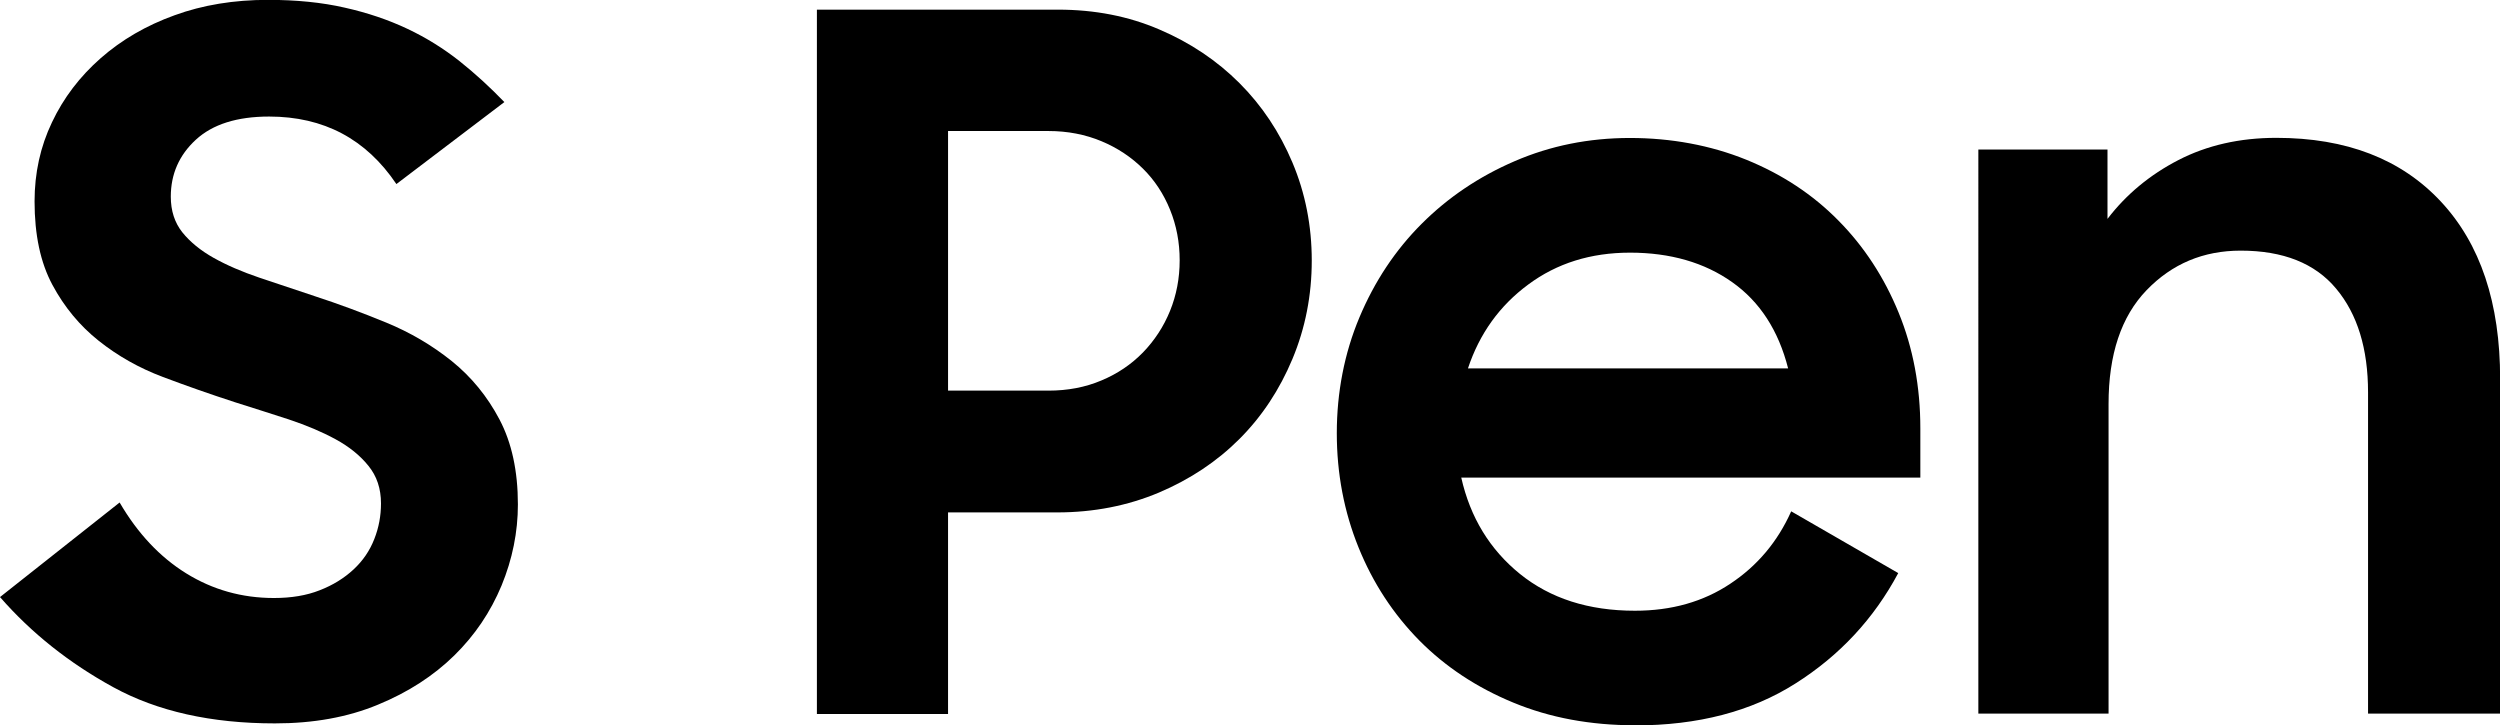 <?xml version="1.0" ?>
<svg xmlns="http://www.w3.org/2000/svg" viewBox="0 0 186.62 54.14">
	<path d="m20.52,54c-4.75,0-8.77-.9-12.06-2.7-3.29-1.8-6.11-4.04-8.46-6.73l8.93-7.06c1.34,2.3,3,4.07,4.97,5.29,1.97,1.22,4.15,1.84,6.55,1.84,1.3,0,2.44-.19,3.42-.58.98-.38,1.82-.9,2.52-1.55.7-.65,1.21-1.4,1.55-2.27.34-.86.5-1.75.5-2.66,0-1.1-.31-2.04-.94-2.81-.62-.77-1.44-1.43-2.45-1.98-1.01-.55-2.17-1.04-3.49-1.48-1.32-.43-2.68-.86-4.07-1.3-1.78-.58-3.55-1.2-5.33-1.87-1.78-.67-3.37-1.57-4.79-2.7-1.42-1.13-2.57-2.52-3.46-4.18-.89-1.66-1.33-3.73-1.33-6.23,0-2.11.43-4.08,1.3-5.9.86-1.82,2.08-3.42,3.64-4.79,1.56-1.37,3.4-2.44,5.51-3.2,2.11-.77,4.44-1.15,6.98-1.15,2.11,0,4.02.19,5.72.58,1.7.38,3.26.91,4.68,1.58,1.42.67,2.71,1.48,3.89,2.41,1.18.94,2.29,1.96,3.35,3.06l-8.06,6.12c-2.26-3.36-5.42-5.04-9.5-5.04-2.4,0-4.22.58-5.47,1.73-1.25,1.15-1.87,2.57-1.87,4.25,0,1.06.29,1.94.86,2.66.58.72,1.36,1.36,2.34,1.91.98.55,2.12,1.04,3.42,1.48s2.66.89,4.1,1.37c1.78.58,3.56,1.24,5.36,1.98,1.8.74,3.43,1.7,4.9,2.88,1.46,1.18,2.65,2.63,3.56,4.36.91,1.73,1.37,3.84,1.37,6.34,0,2.06-.41,4.08-1.22,6.05-.82,1.97-1.99,3.71-3.53,5.22-1.54,1.51-3.43,2.74-5.69,3.67-2.26.94-4.82,1.4-7.7,1.4Z" stroke-width="0"/>
	<path d="m60.98.72h18c2.74,0,5.26.49,7.56,1.48,2.3.98,4.3,2.32,5.98,4,1.68,1.68,3,3.66,3.96,5.94.96,2.28,1.44,4.72,1.44,7.31s-.48,5.04-1.44,7.34c-.96,2.3-2.28,4.3-3.96,5.98s-3.68,3.01-6.01,4c-2.33.98-4.86,1.48-7.6,1.48h-8.14v15.05h-9.79V.72Zm9.79,9.07v19.37h7.49c1.44,0,2.76-.25,3.96-.76,1.2-.5,2.23-1.2,3.1-2.09.86-.89,1.54-1.92,2.02-3.1.48-1.18.72-2.44.72-3.78s-.24-2.6-.72-3.78c-.48-1.18-1.15-2.2-2.02-3.06s-1.9-1.55-3.1-2.05c-1.2-.5-2.52-.76-3.96-.76h-7.49Z" stroke-width="0"/>
	<path d="m122.04,54.14c-3.31,0-6.34-.56-9.07-1.69-2.74-1.13-5.08-2.68-7.02-4.64-1.94-1.97-3.46-4.28-4.54-6.95s-1.62-5.51-1.62-8.53.56-5.95,1.69-8.64c1.13-2.69,2.68-5.02,4.64-6.98,1.97-1.97,4.28-3.53,6.95-4.68,2.66-1.15,5.53-1.73,8.6-1.73s6.01.54,8.68,1.62c2.66,1.08,4.96,2.59,6.88,4.54,1.92,1.94,3.42,4.24,4.5,6.88,1.08,2.64,1.62,5.52,1.62,8.64v3.67h-34.27c.67,2.98,2.14,5.38,4.39,7.2,2.26,1.82,5.11,2.74,8.57,2.74,2.74,0,5.11-.67,7.13-2.02,2.02-1.34,3.53-3.14,4.54-5.4l7.99,4.61c-1.82,3.41-4.38,6.16-7.67,8.24-3.29,2.09-7.28,3.13-11.99,3.13Zm-.36-35.28c-2.93,0-5.46.79-7.6,2.38-2.14,1.58-3.64,3.67-4.5,6.26h23.9c-.72-2.83-2.11-4.98-4.18-6.44-2.06-1.46-4.61-2.2-7.63-2.2Z" stroke-width="0"/>
	<path d="m147.67,11.16h9.65v5.18c1.39-1.82,3.16-3.29,5.29-4.39,2.13-1.1,4.57-1.66,7.31-1.66,5.23,0,9.32,1.58,12.28,4.75s4.43,7.58,4.43,13.25v24.98h-9.86v-23.98c0-3.26-.79-5.84-2.38-7.74-1.58-1.9-3.96-2.84-7.13-2.84-2.78,0-5.12.98-7.02,2.95-1.9,1.97-2.84,4.8-2.84,8.5v23.11h-9.72V11.16Z" stroke-width="0"/>
</svg>